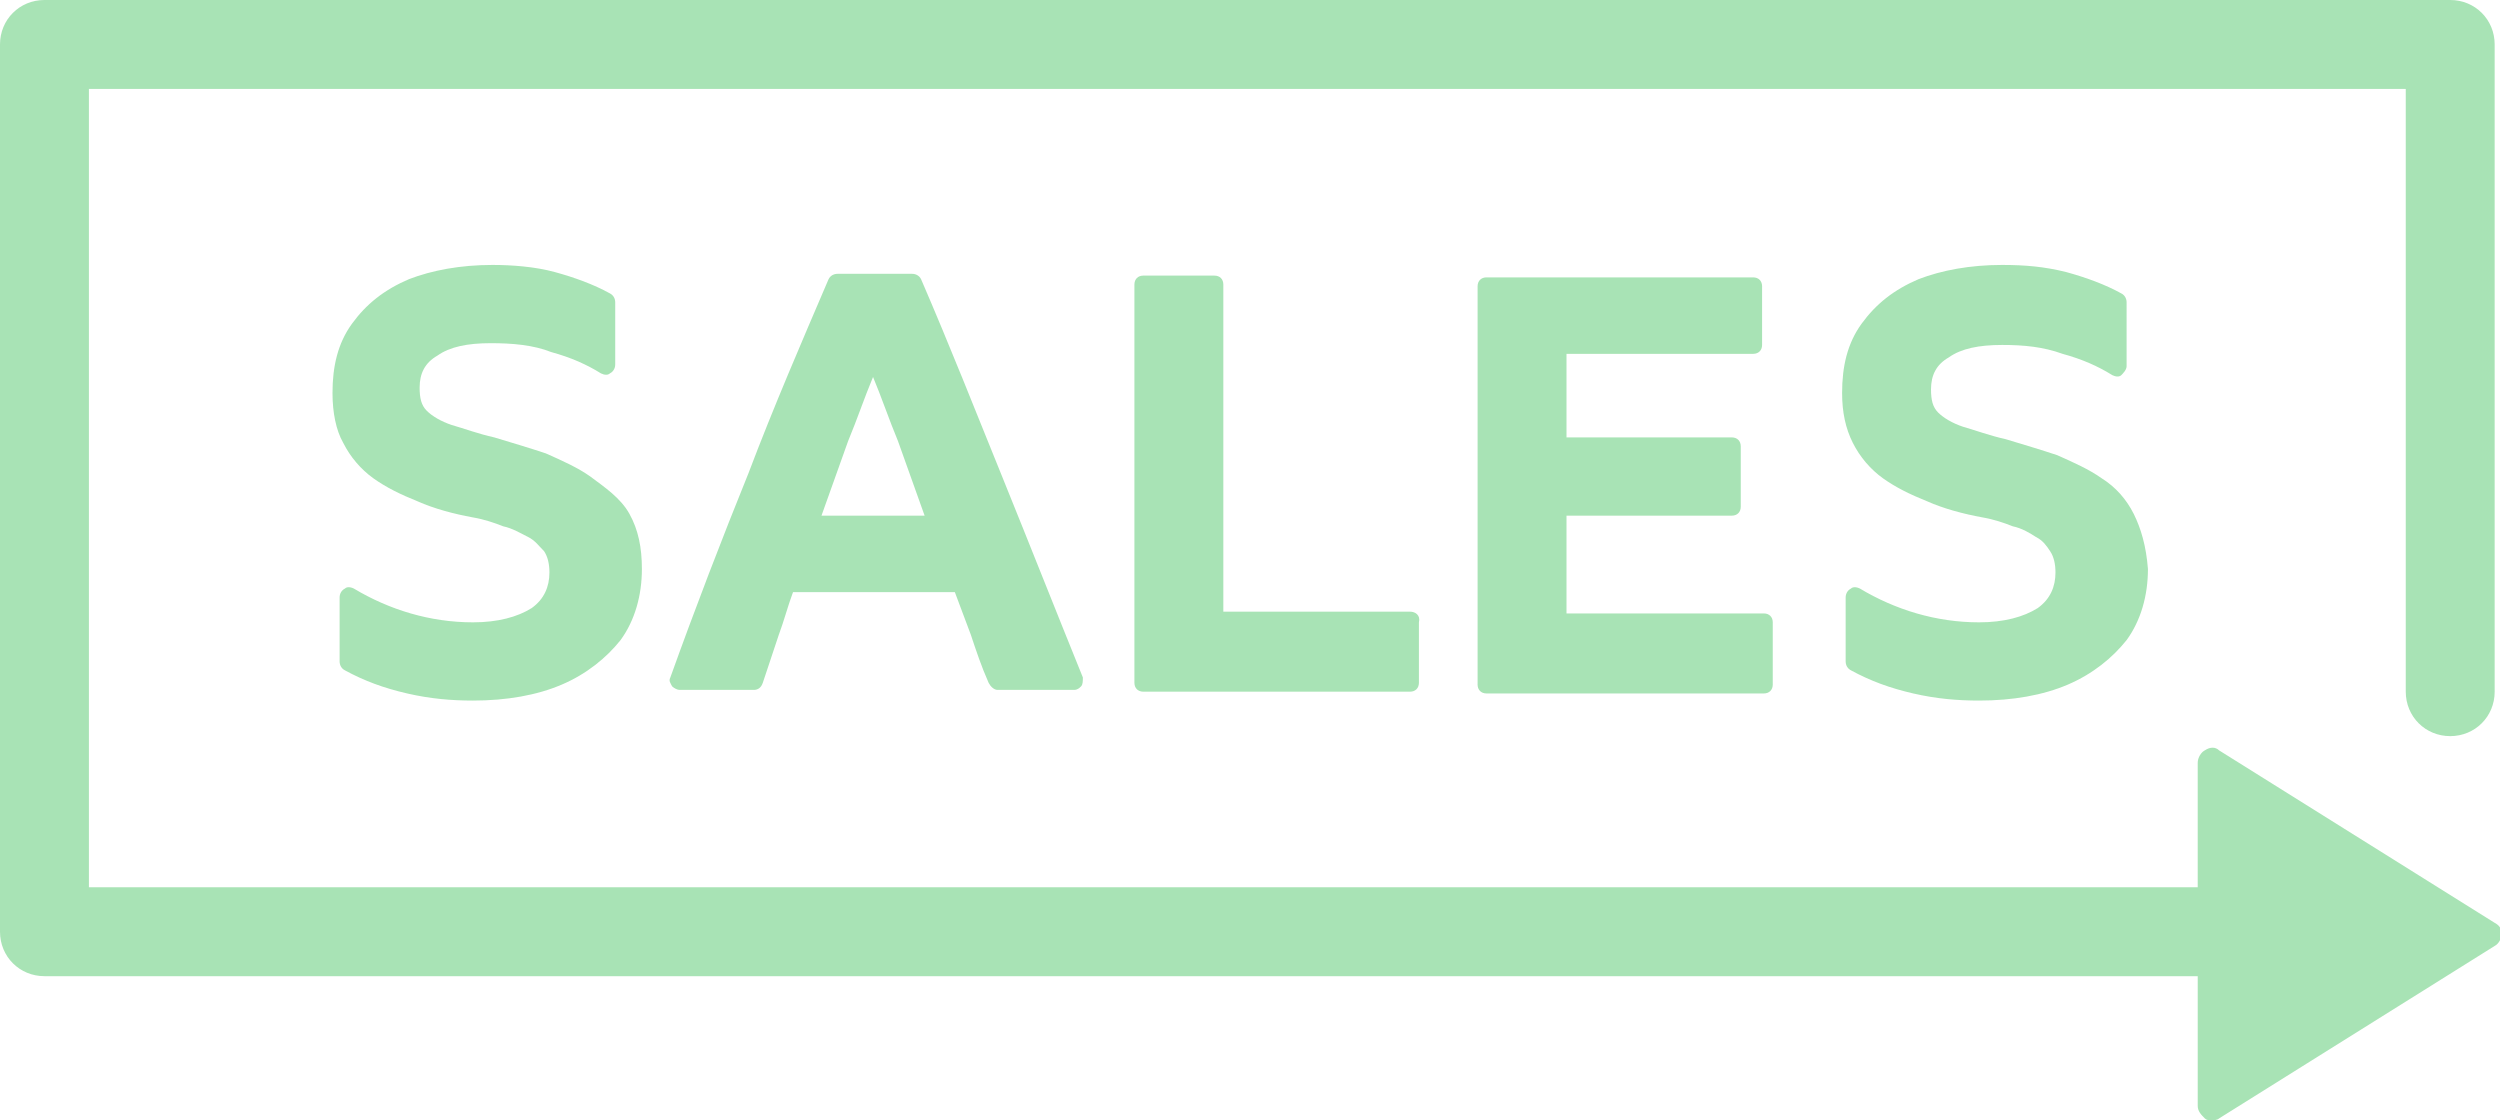 <?xml version="1.0" encoding="utf-8"?>
<!-- Generator: Adobe Illustrator 27.1.1, SVG Export Plug-In . SVG Version: 6.00 Build 0)  -->
<svg version="1.1" id="Layer_1" xmlns="http://www.w3.org/2000/svg" xmlns:xlink="http://www.w3.org/1999/xlink" x="0px" y="0px"
	 viewBox="0 0 140.6 63" style="enable-background:new 0 0 140.6 63;" xml:space="preserve">
<style type="text/css">
	.st0{opacity:0.8;fill:#92DCA2;enable-background:new    ;}
	.st1{opacity:0.8;}
	.st2{fill:#92DCA2;}
</style>
<path class="st0" d="M140.3,51.9l-15.5-9.7c-0.2-0.2-0.5-0.2-0.8,0c-0.2,0.1-0.4,0.4-0.4,0.7v7H5V5h130.3v33.9
	c0,1.4,1.1,2.5,2.5,2.5s2.5-1.1,2.5-2.5V2.5c0-1.4-1.1-2.5-2.5-2.5H2.5C1.1,0,0,1.1,0,2.5v49.9c0,1.4,1.1,2.5,2.5,2.5h121.1v7.3
	c0,0.3,0.2,0.5,0.4,0.7c0.1,0.1,0.2,0.1,0.4,0.1c0.1,0,0.3,0,0.4-0.1l15.5-9.7c0.2-0.1,0.4-0.4,0.4-0.7S140.5,52,140.3,51.9z"/>
<g class="st1">
	<path class="st2" d="M33.2,26.8c-0.7-0.5-1.6-0.9-2.5-1.3c-0.9-0.3-1.9-0.6-2.9-0.9c-0.9-0.2-1.7-0.5-2.4-0.7
		c-0.6-0.2-1.1-0.5-1.4-0.8c-0.3-0.3-0.4-0.7-0.4-1.3c0-0.8,0.3-1.4,1-1.8c0.7-0.5,1.7-0.7,3-0.7c1.2,0,2.4,0.1,3.4,0.5
		c1.1,0.3,2,0.7,2.8,1.2c0.2,0.1,0.4,0.1,0.5,0c0.2-0.1,0.3-0.3,0.3-0.5V17c0-0.2-0.1-0.4-0.3-0.5c-0.9-0.5-2-0.9-3.1-1.2
		c-1.1-0.3-2.4-0.4-3.5-0.4c-1.8,0-3.4,0.3-4.7,0.8c-1.4,0.6-2.4,1.4-3.2,2.5c-0.8,1.1-1.1,2.4-1.1,3.9c0,1.1,0.2,2.1,0.6,2.8
		c0.4,0.8,1,1.5,1.7,2c0.7,0.5,1.5,0.9,2.5,1.3c0.9,0.4,2,0.7,3.1,0.9c0.6,0.1,1.2,0.3,1.7,0.5c0.5,0.1,1,0.4,1.4,0.6
		c0.4,0.2,0.6,0.5,0.9,0.8c0.2,0.3,0.3,0.7,0.3,1.2c0,0.8-0.3,1.5-1,2c-0.8,0.5-1.9,0.8-3.3,0.8c-2.4,0-4.7-0.7-6.7-1.9
		c-0.2-0.1-0.4-0.1-0.5,0c-0.2,0.1-0.3,0.3-0.3,0.5v3.6c0,0.2,0.1,0.4,0.3,0.5c1.1,0.6,2.2,1,3.5,1.3s2.5,0.4,3.7,0.4
		c1.9,0,3.6-0.3,5-0.9c1.4-0.6,2.5-1.5,3.3-2.5c0.8-1.1,1.2-2.5,1.2-4c0-1.2-0.2-2.2-0.7-3.1S34,27.4,33.2,26.8L33.2,26.8z"/>
	<path class="st2" d="M56.4,26.9c-1.5-3.7-3-7.5-4.6-11.2c-0.1-0.2-0.3-0.3-0.5-0.3h-4.2c-0.2,0-0.4,0.1-0.5,0.3
		c-1.5,3.5-3.1,7.2-4.5,10.9c-1.5,3.7-3,7.6-4.4,11.5c-0.1,0.2,0,0.3,0.1,0.5c0.1,0.1,0.3,0.2,0.4,0.2h4.2c0.2,0,0.4-0.1,0.5-0.4
		l0.9-2.7c0.3-0.8,0.5-1.6,0.8-2.4h9.1c0.3,0.8,0.6,1.6,0.9,2.4c0.3,0.9,0.6,1.8,1,2.7c0.1,0.2,0.3,0.4,0.5,0.4h4.3
		c0.2,0,0.3-0.1,0.4-0.2s0.1-0.3,0.1-0.5C59.4,34.4,57.9,30.6,56.4,26.9L56.4,26.9z M46.2,29c0.5-1.4,1-2.8,1.5-4.2
		c0.5-1.2,0.9-2.4,1.4-3.6c0.5,1.2,0.9,2.4,1.4,3.6c0.5,1.4,1,2.8,1.5,4.2L46.2,29L46.2,29z"/>
	<path class="st2" d="M79.3,34.4H68.8V16c0-0.3-0.2-0.5-0.5-0.5h-4c-0.3,0-0.5,0.2-0.5,0.5v22.4c0,0.3,0.2,0.5,0.5,0.5h15
		c0.3,0,0.5-0.2,0.5-0.5v-3.4C79.9,34.6,79.6,34.4,79.3,34.4L79.3,34.4z"/>
	<path class="st2" d="M99.2,34.5H88.1V29h9.3c0.3,0,0.5-0.2,0.5-0.5v-3.4c0-0.3-0.2-0.5-0.5-0.5h-9.3v-4.7h10.5
		c0.3,0,0.5-0.2,0.5-0.5v-3.3c0-0.3-0.2-0.5-0.5-0.5h-15c-0.3,0-0.5,0.2-0.5,0.5v22.4c0,0.3,0.2,0.5,0.5,0.5h15.6
		c0.3,0,0.5-0.2,0.5-0.5V35C99.7,34.7,99.5,34.5,99.2,34.5L99.2,34.5z"/>
	<path class="st2" d="M120,28.9c-0.4-0.8-1-1.5-1.8-2c-0.7-0.5-1.6-0.9-2.5-1.3c-0.9-0.3-1.9-0.6-2.9-0.9c-0.9-0.2-1.7-0.5-2.4-0.7
		c-0.6-0.2-1.1-0.5-1.4-0.8c-0.3-0.3-0.4-0.7-0.4-1.3c0-0.8,0.3-1.4,1-1.8c0.7-0.5,1.7-0.7,3-0.7c1.2,0,2.3,0.1,3.4,0.5
		c1.1,0.3,2,0.7,2.8,1.2c0.2,0.1,0.4,0.1,0.5,0s0.3-0.3,0.3-0.5V17c0-0.2-0.1-0.4-0.3-0.5c-0.9-0.5-2-0.9-3.1-1.2
		c-1.2-0.3-2.3-0.4-3.6-0.4c-1.8,0-3.4,0.3-4.7,0.8c-1.4,0.6-2.4,1.4-3.2,2.5c-0.8,1.1-1.1,2.4-1.1,3.9c0,1.1,0.2,2,0.6,2.8
		s1,1.5,1.7,2c0.7,0.5,1.5,0.9,2.5,1.3c0.9,0.4,2,0.7,3.1,0.9c0.6,0.1,1.2,0.3,1.7,0.5c0.5,0.1,1,0.4,1.3,0.6
		c0.4,0.2,0.6,0.5,0.8,0.8c0.2,0.3,0.3,0.7,0.3,1.2c0,0.8-0.3,1.5-1,2c-0.8,0.5-1.9,0.8-3.3,0.8c-2.4,0-4.7-0.7-6.7-1.9
		c-0.2-0.1-0.4-0.1-0.5,0c-0.2,0.1-0.3,0.3-0.3,0.5v3.6c0,0.2,0.1,0.4,0.3,0.5c1.1,0.6,2.2,1,3.5,1.3s2.5,0.4,3.7,0.4
		c1.9,0,3.6-0.3,5-0.9c1.4-0.6,2.5-1.5,3.3-2.5c0.8-1.1,1.2-2.5,1.2-4C120.7,30.7,120.4,29.7,120,28.9L120,28.9z"/>
</g>
</svg>
